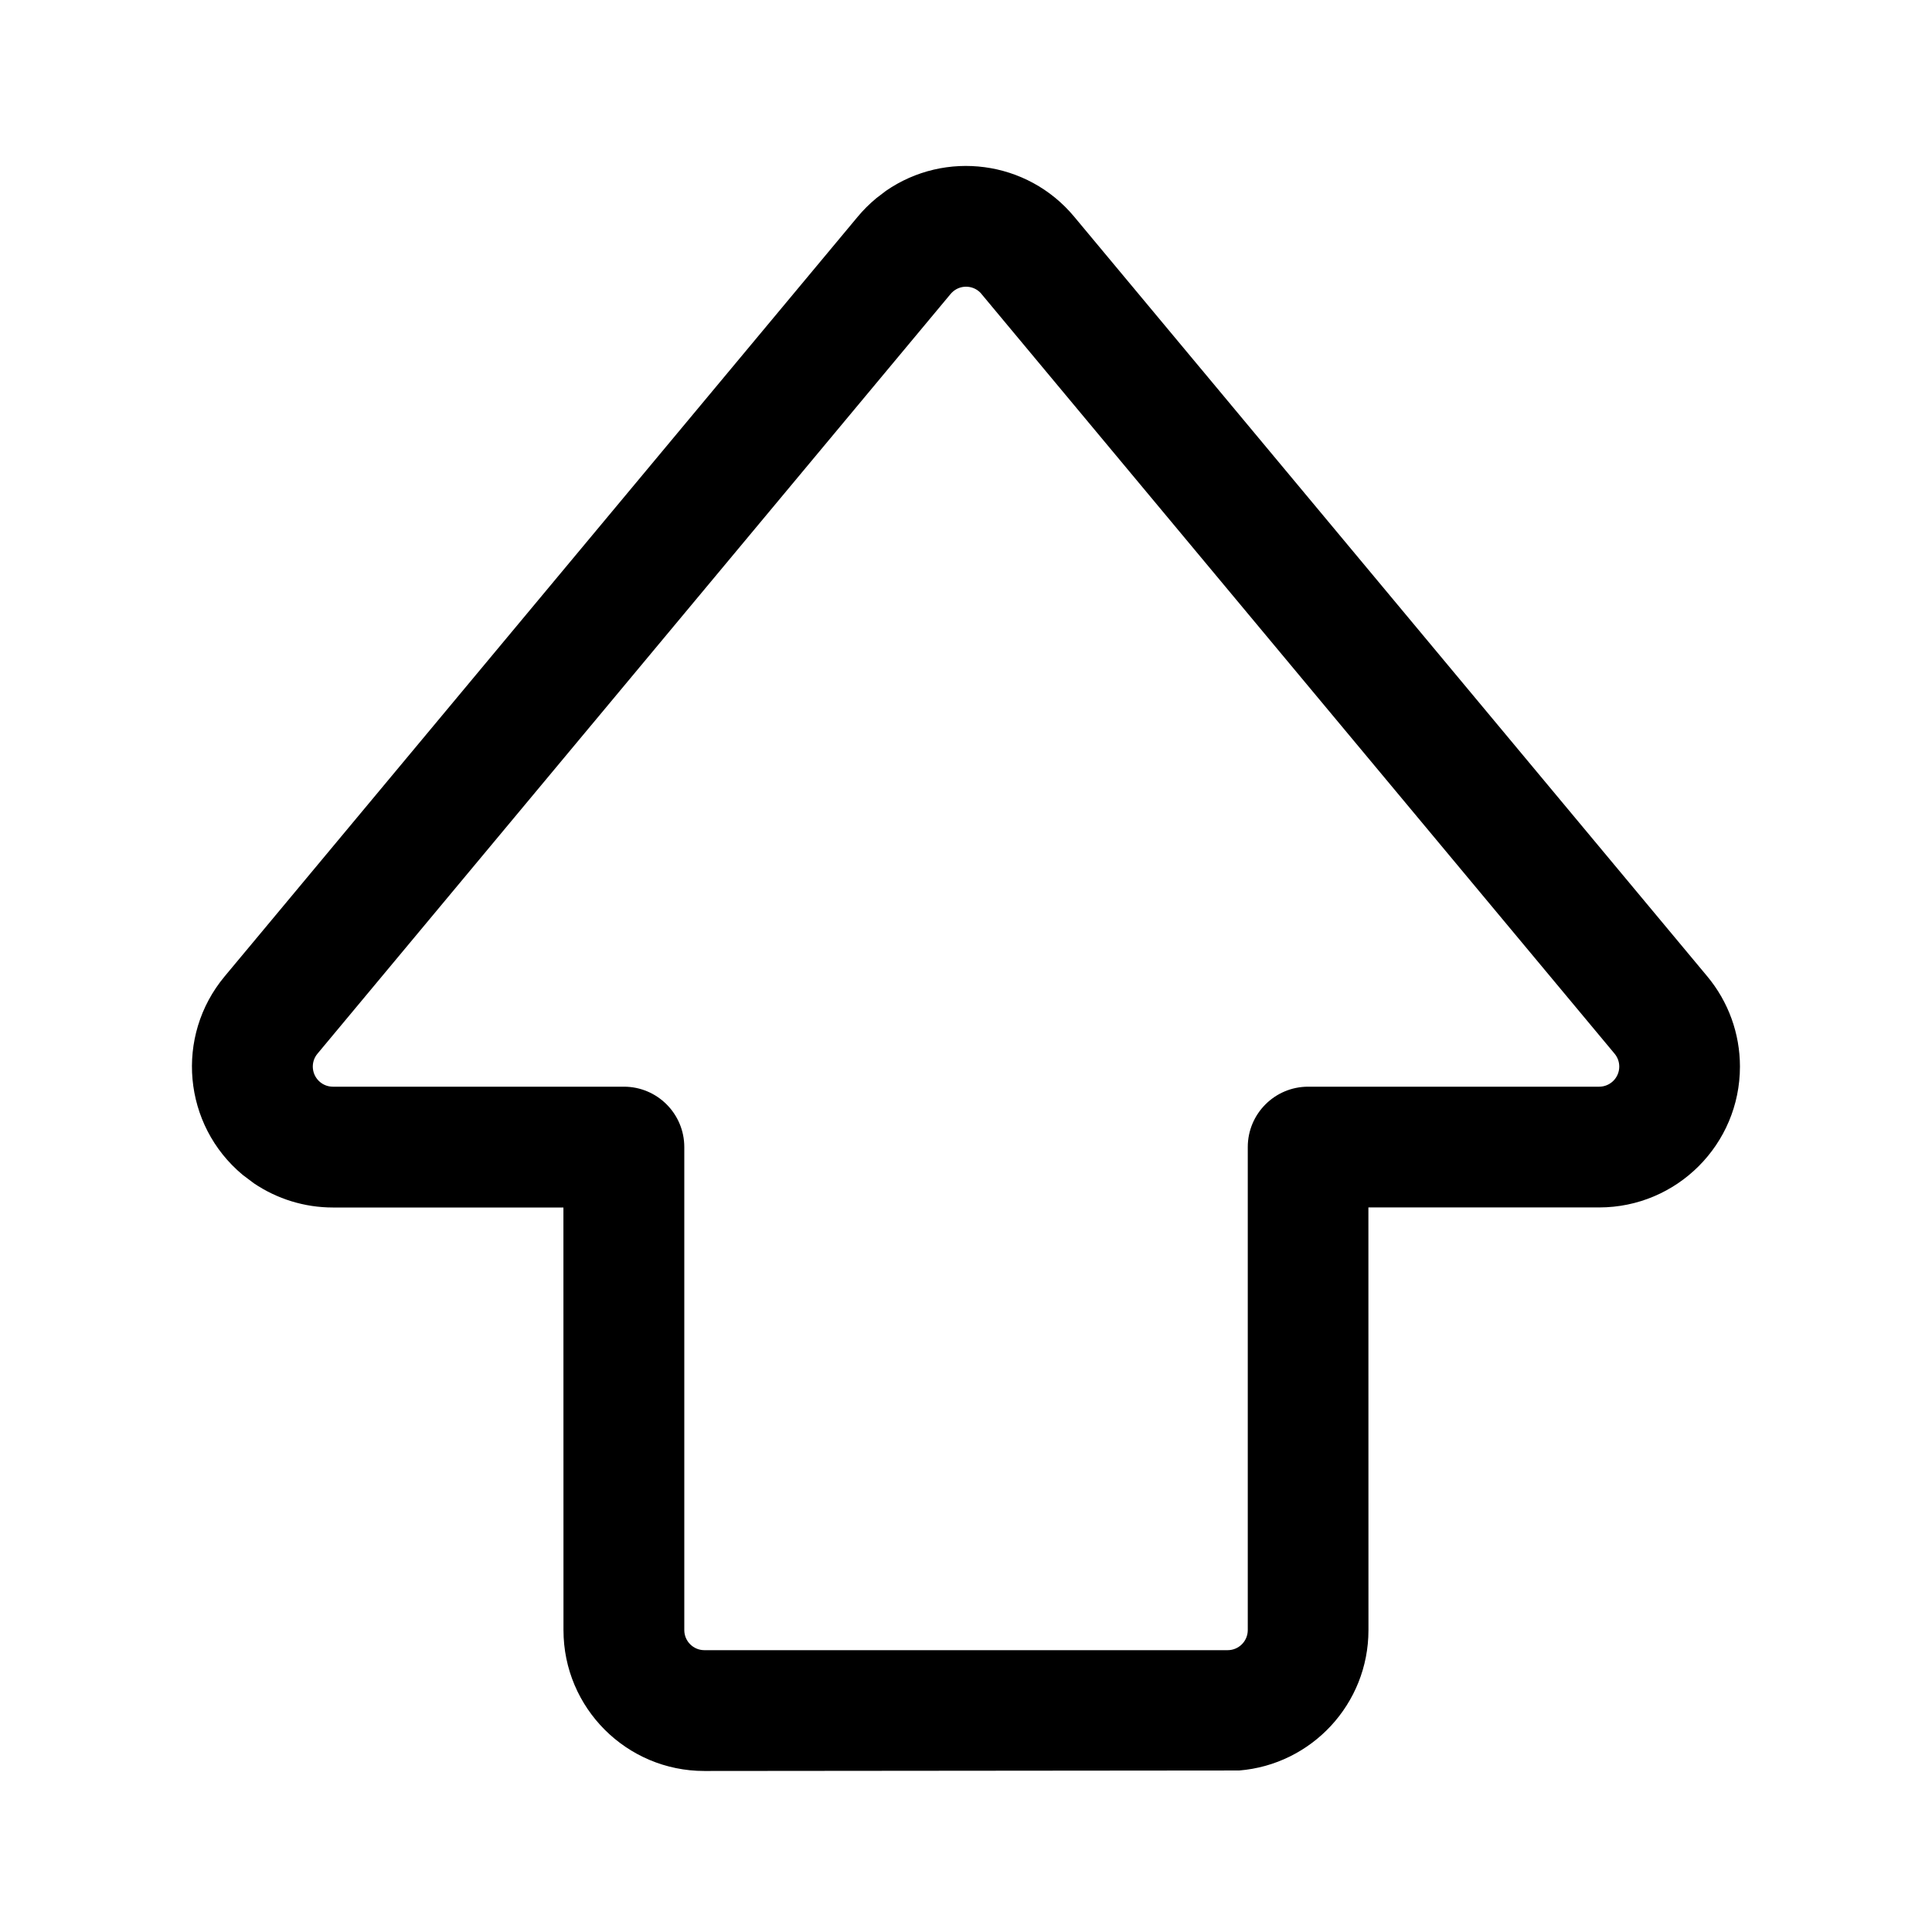 <!-- Generated by IcoMoon.io -->
<svg version="1.1" xmlns="http://www.w3.org/2000/svg" width="32" height="32" viewBox="0 0 32 32">
<title>keyboard-shift</title>
<path d="M14.506 3.29c-0.108 0.090-0.208 0.19-0.299 0.299l-10.487 12.584c-0.825 0.99-0.691 2.461 0.299 3.286l0.186 0.14c0.385 0.26 0.84 0.401 1.308 0.401h3.819l0.001 7c0 1.289 1.045 2.333 2.333 2.333l8.858-0.008c1.199-0.097 2.142-1.101 2.142-2.326l-0.001-7h3.821c1.289 0 2.333-1.045 2.333-2.333 0-0.546-0.191-1.074-0.541-1.494l-10.487-12.584c-0.779-0.935-2.135-1.106-3.117-0.427l-0.169 0.129zM16.256 4.869l10.487 12.584c0.050 0.060 0.077 0.135 0.077 0.213 0 0.184-0.149 0.333-0.333 0.333h-4.82c-0.552 0-1 0.448-1 1v8c0 0.184-0.149 0.333-0.333 0.333h-8.667c-0.184 0-0.333-0.149-0.333-0.333v-8c0-0.552-0.448-1-1-1h-4.82c-0.078 0-0.153-0.027-0.213-0.077-0.141-0.118-0.161-0.328-0.043-0.469l10.487-12.584c0.013-0.015 0.027-0.030 0.043-0.043 0.141-0.118 0.352-0.099 0.469 0.043z"></path>
</svg>
